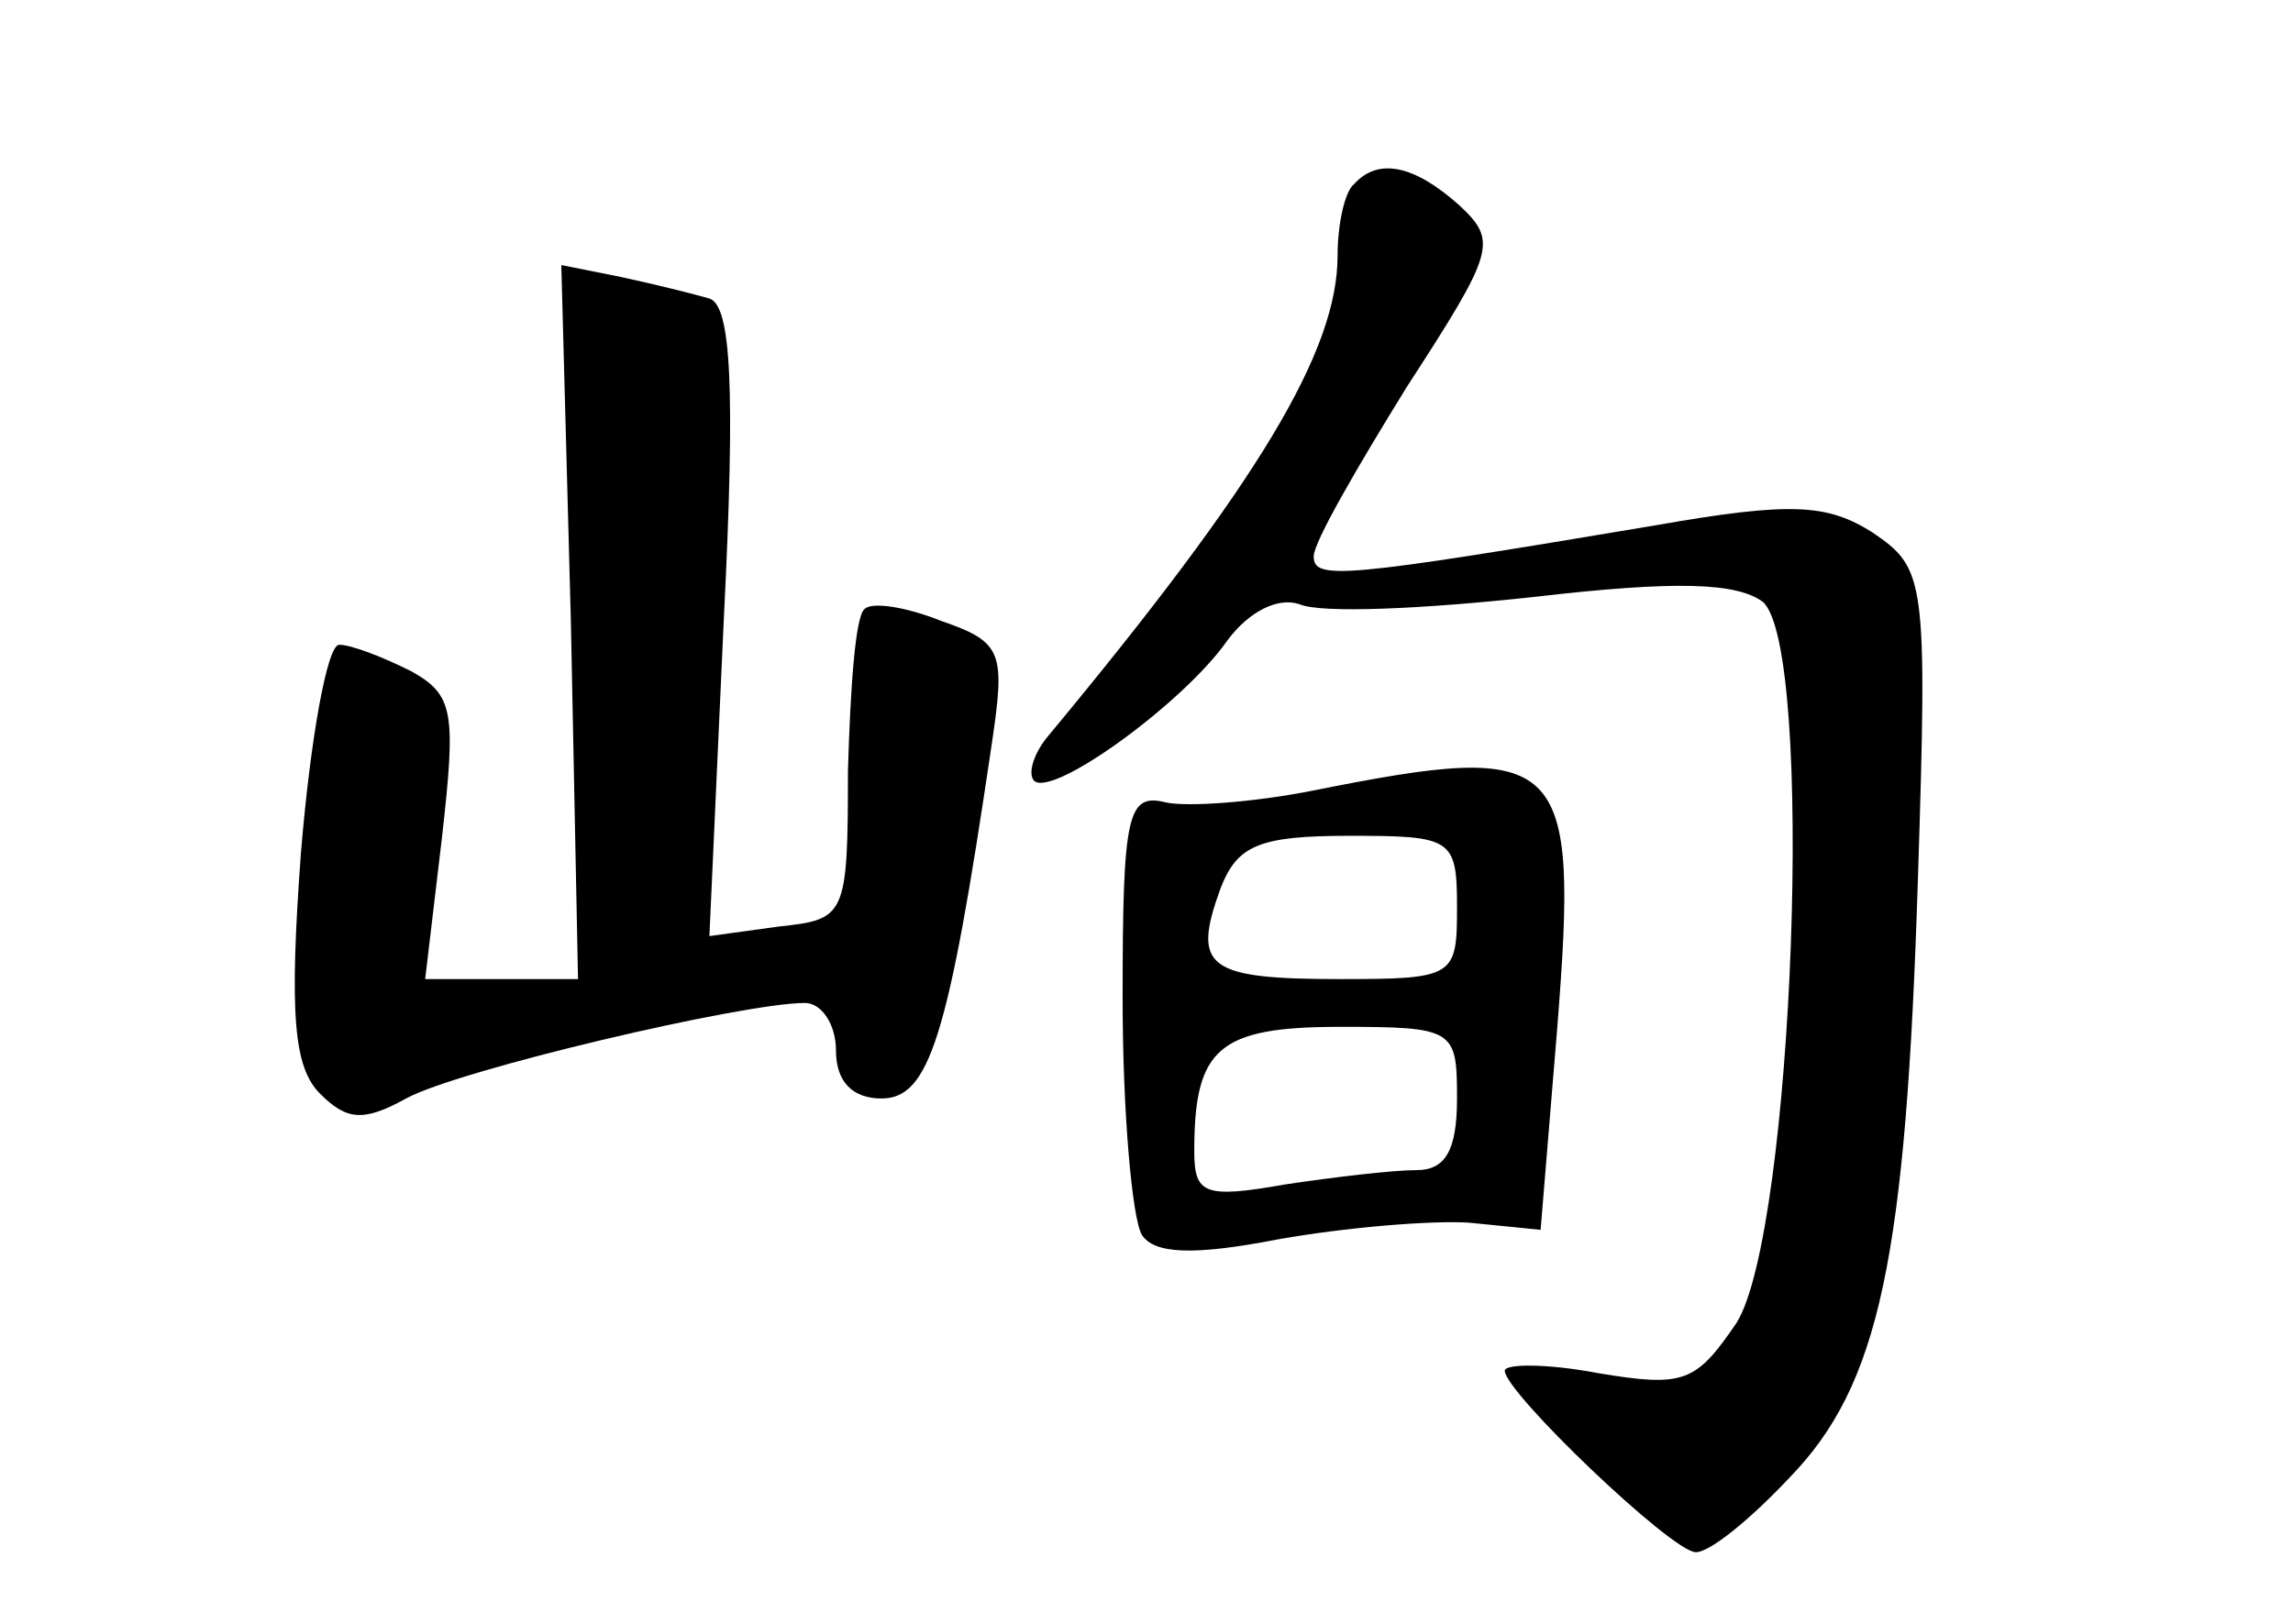 <?xml version="1.0" standalone="no"?>
<!DOCTYPE svg PUBLIC "-//W3C//DTD SVG 20010904//EN"
 "http://www.w3.org/TR/2001/REC-SVG-20010904/DTD/svg10.dtd">
<svg version="1.0" xmlns="http://www.w3.org/2000/svg"
 width="96pt" height="68pt" viewBox="0 0 96 68"
 preserveAspectRatio="xMidYMid meet">
<g transform="translate(0,68) scale(0.1,-0.1)"
fill="#000000" stroke="none">
<path d="M567 603 c-4 -3 -7 -17 -7 -30 0 -40 -33 -95 -121 -201 -6 -7 -9 -16
-6 -19 8 -7 63 33 81 59 9 12 21 18 30 15 9 -4 52 -2 98 3 60 7 85 6 96 -2 22
-19 13 -264 -11 -302 -17 -25 -22 -27 -58 -21 -21 4 -39 4 -39 1 0 -9 70 -76
80 -76 6 0 23 14 39 31 38 39 49 92 54 252 4 125 3 129 -19 144 -19 12 -34 13
-91 3 -131 -22 -143 -23 -143 -13 0 6 18 37 39 71 37 57 38 61 22 76 -19 17
-34 20 -44 9z"/>
<path d="M239 420 l3 -150 -32 0 -32 0 7 59 c6 53 5 60 -13 70 -12 6 -25 11
-30 11 -5 0 -12 -39 -16 -87 -5 -68 -3 -90 8 -101 11 -11 18 -12 36 -2 22 12
141 40 167 40 7 0 13 -9 13 -20 0 -13 7 -20 19 -20 20 0 28 25 46 147 6 40 5
44 -21 53 -15 6 -29 8 -32 5 -4 -3 -6 -34 -7 -68 0 -61 -1 -62 -29 -65 l-29
-4 6 132 c5 99 3 132 -6 135 -7 2 -23 6 -37 9 l-25 5 4 -149z"/>
<path d="M550 349 c-25 -5 -53 -7 -62 -5 -16 4 -18 -5 -18 -82 0 -48 4 -92 8
-99 5 -8 21 -9 57 -2 28 5 64 8 80 7 l30 -3 7 85 c9 114 3 120 -102 99z m60
-49 c0 -29 -1 -30 -49 -30 -56 0 -62 5 -50 38 7 18 16 22 54 22 43 0 45 -1 45
-30z m0 -80 c0 -22 -5 -30 -17 -30 -10 0 -35 -3 -55 -6 -34 -6 -38 -4 -38 14
0 43 10 52 61 52 48 0 49 -1 49 -30z"/>
</g>
</svg>
